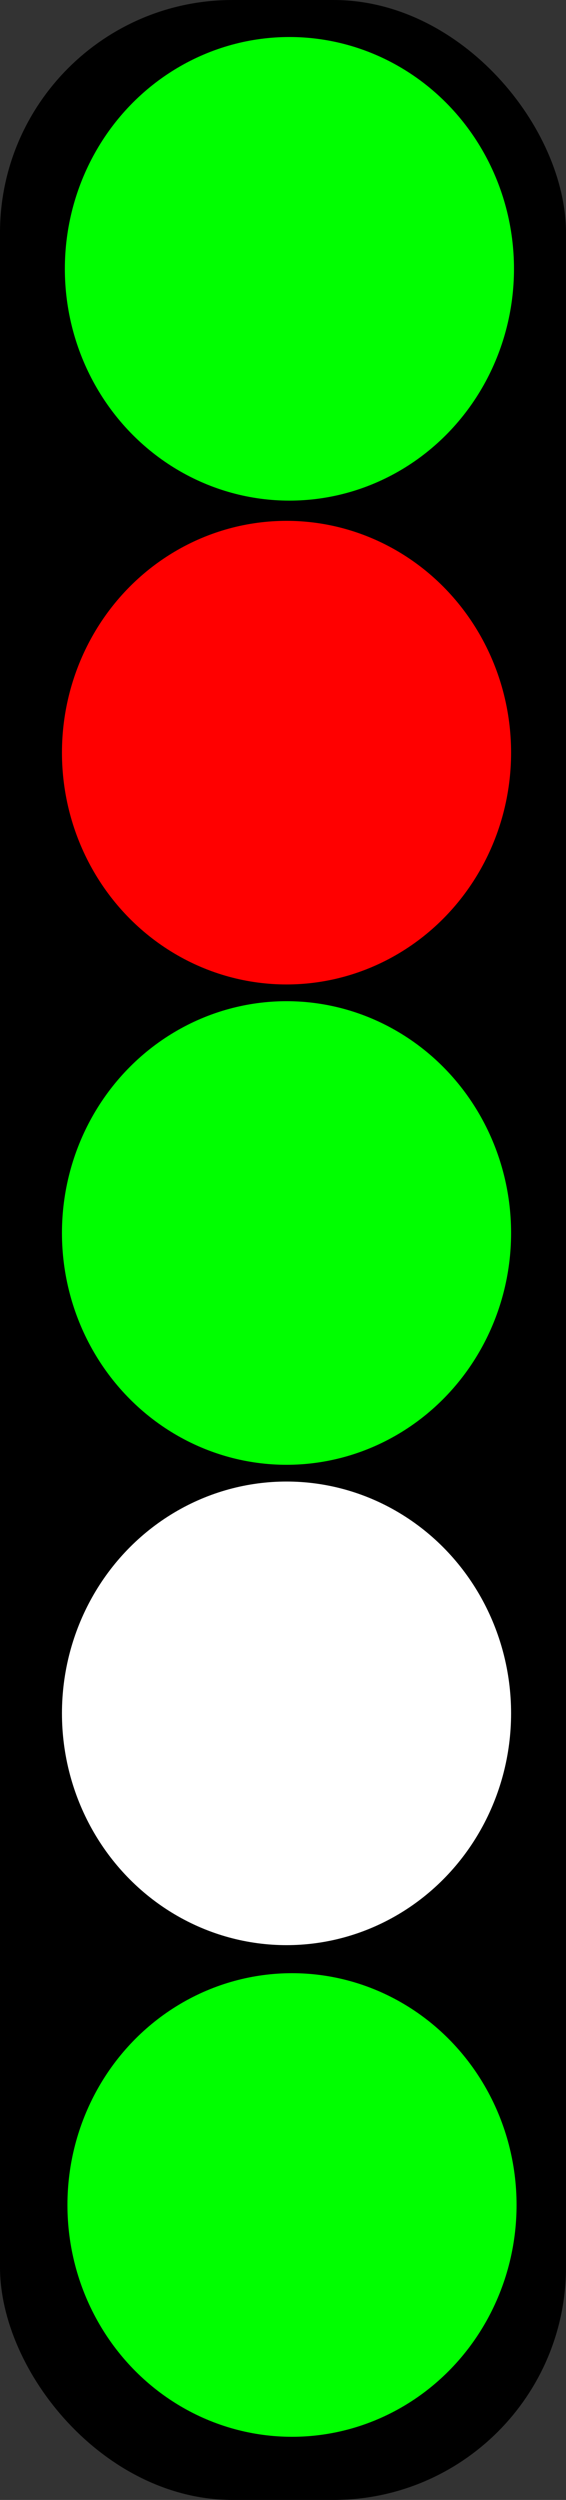 <?xml version="1.0" encoding="UTF-8" standalone="no"?>
<!-- Created with Inkscape (http://www.inkscape.org/) -->

<svg
   xmlns:dc="http://purl.org/dc/elements/1.1/"
   xmlns:cc="http://creativecommons.org/ns#"
   xmlns:rdf="http://www.w3.org/1999/02/22-rdf-syntax-ns#"
   xmlns:svg="http://www.w3.org/2000/svg"
   xmlns="http://www.w3.org/2000/svg"
   xmlns:sodipodi="http://sodipodi.sourceforge.net/DTD/sodipodi-0.dtd"
   xmlns:inkscape="http://www.inkscape.org/namespaces/inkscape"
   width="58.365"
   height="257.407"
   viewBox="0 0 58.365 257.407"
   id="svg2"
   version="1.1"
   inkscape:version="0.91 r13725"
   sodipodi:docname="SignalType9.svg">
  <rect x="0" y="0" width="58.365" height="257.407" fill="#333333" stroke="none"/>
  <defs
     id="defs4" />
  <sodipodi:namedview
     id="base"
     pagecolor="#ffffff"
     bordercolor="#666666"
     borderopacity="1.0"
     inkscape:pageopacity="0.0"
     inkscape:pageshadow="2"
     inkscape:zoom="1"
     inkscape:cx="-10.16045"
     inkscape:cy="81.965493"
     inkscape:document-units="px"
     inkscape:current-layer="layer1"
     showgrid="false"
     inkscape:window-width="1272"
     inkscape:window-height="736"
     inkscape:window-x="393"
     inkscape:window-y="194"
     inkscape:window-maximized="0"
     fit-margin-top="0"
     fit-margin-left="0"
     fit-margin-right="0"
     fit-margin-bottom="0" />
  <g
     inkscape:label="Layer 1"
     inkscape:groupmode="layer"
     id="layer1"
     transform="translate(-220.001,-275.847)">
    <rect
       style="fill:#000000;fill-rule:evenodd;stroke:#000000;stroke-width:1.073px;stroke-linecap:butt;stroke-linejoin:miter;stroke-opacity:1"
       id="rect2993"
       width="57.291"
       height="256.334"
       x="220.537"
       y="276.384"
       ry="23.445" />
    <circle
       style="fill:#00ff00"
       id="LAMP:1:Green1"
       transform="matrix(0.521,0,0,0.537,136.167,156.095)"
       inkscape:label=""
       cx="218.193"
       cy="274.545"
       r="44.447" />
    <circle
       style="fill:#ff0000"
       id="LAMP:2:Red"
       transform="matrix(0.521,0,0,0.537,135.868,205.913)"
       inkscape:label=""
       cx="218.193"
       cy="274.545"
       r="44.447" />
    <circle
       style="fill:#00ff00"
       id="LAMP:3:Green2"
       transform="matrix(0.521,0,0,0.537,135.868,255.372)"
       inkscape:label=""
       cx="218.193"
       cy="274.545"
       r="44.447" />
    <circle
       style="fill:#ffffff"
       id="LAMP:4:White"
       transform="matrix(0.521,0,0,0.537,135.868,304.831)"
       inkscape:label=""
       cx="218.193"
       cy="274.545"
       r="44.447" />
    <circle
       style="fill:#00ff00"
       id="LAMP:5:Green3"
       transform="matrix(0.521,0,0,0.537,136.433,355.454)"
       inkscape:label=""
       cx="218.193"
       cy="274.545"
       r="44.447" />
  </g>
</svg>
